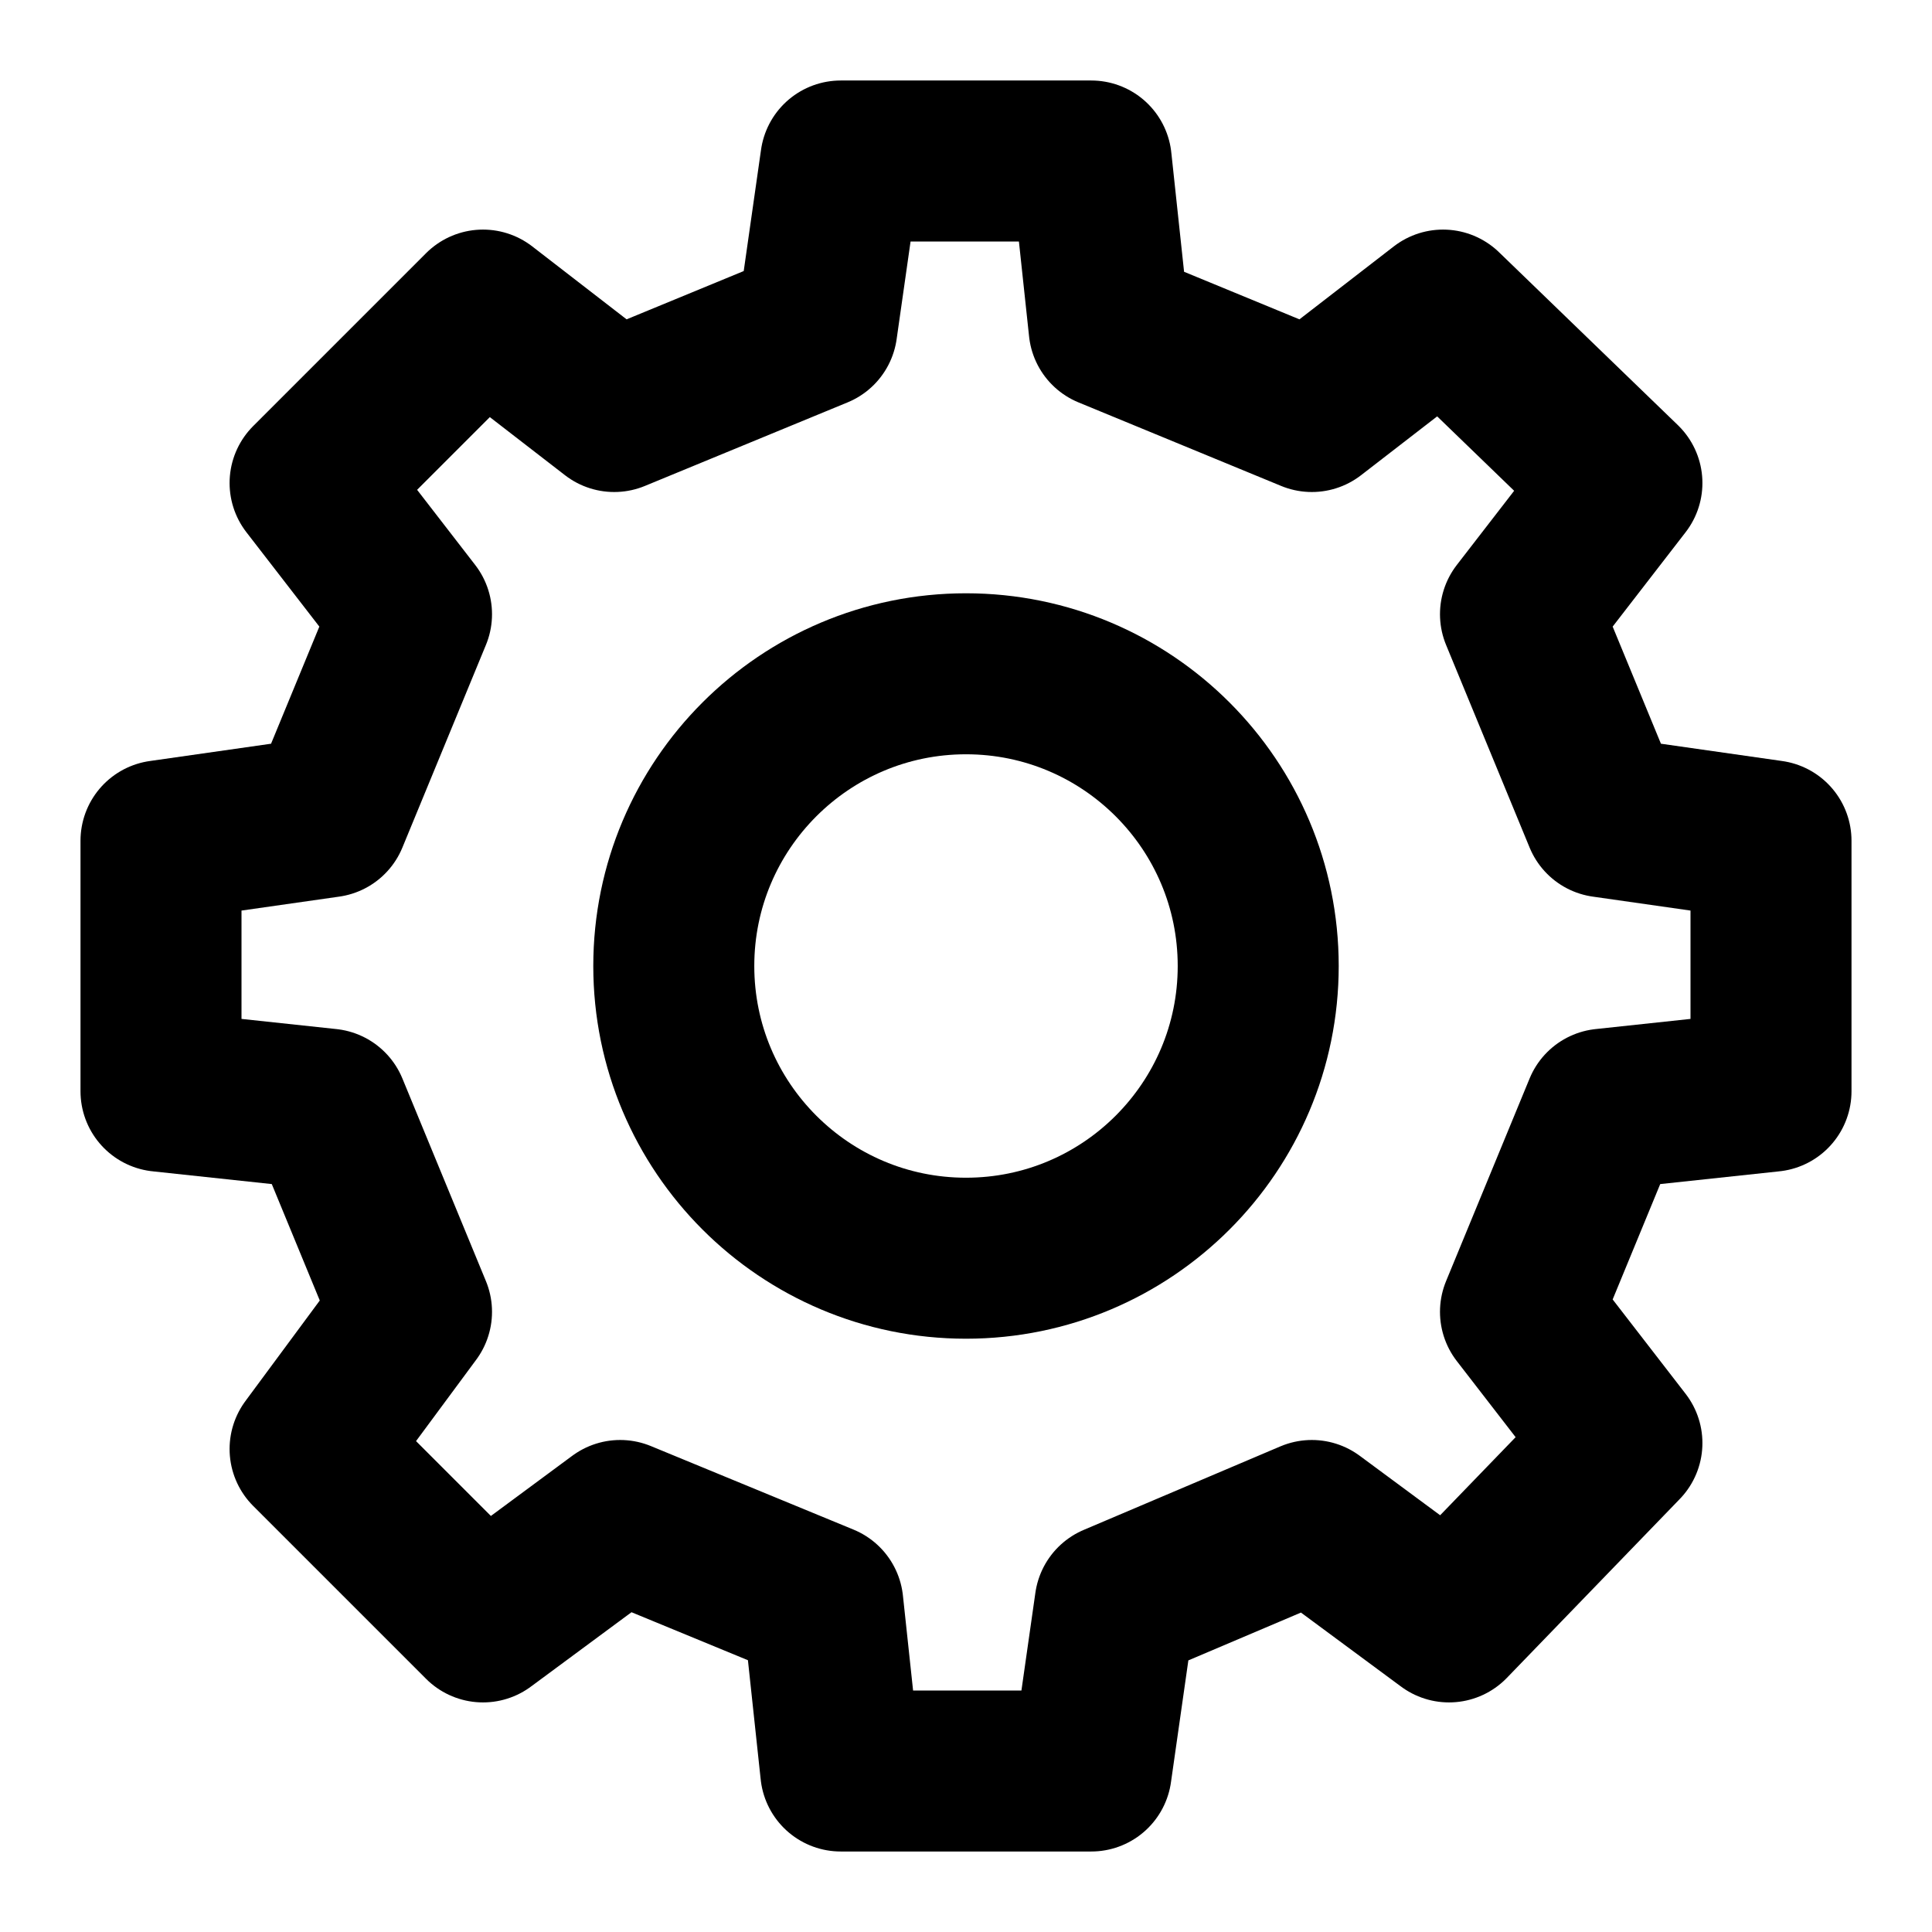<svg width="12" height="12" viewBox="0 0 12 12" fill="none" xmlns="http://www.w3.org/2000/svg">
<path d="M6 7.815C7.002 7.815 7.815 7.002 7.815 6C7.815 4.998 7.002 4.185 6 4.185C4.998 4.185 4.185 4.998 4.185 6C4.185 7.002 4.998 7.815 6 7.815Z" stroke="black" stroke-miterlimit="10" stroke-linejoin="round"/>
<path d="M9.444 3.815L10.074 3L8.963 1.926L8.148 2.556L6.889 2.037L6.778 1H5.222L5.074 2.037L3.815 2.556L3 1.926L1.926 3L2.556 3.815L2.037 5.074L1 5.222V6.778L2.037 6.889L2.556 8.148L1.926 9L3 10.074L3.852 9.444L5.111 9.963L5.222 11H6.778L6.926 9.963L8.148 9.444L9 10.074L10.074 8.963L9.444 8.148L9.963 6.889L11 6.778V5.222L9.963 5.074L9.444 3.815Z" stroke="black" stroke-miterlimit="10" stroke-linejoin="round"/>
</svg>
